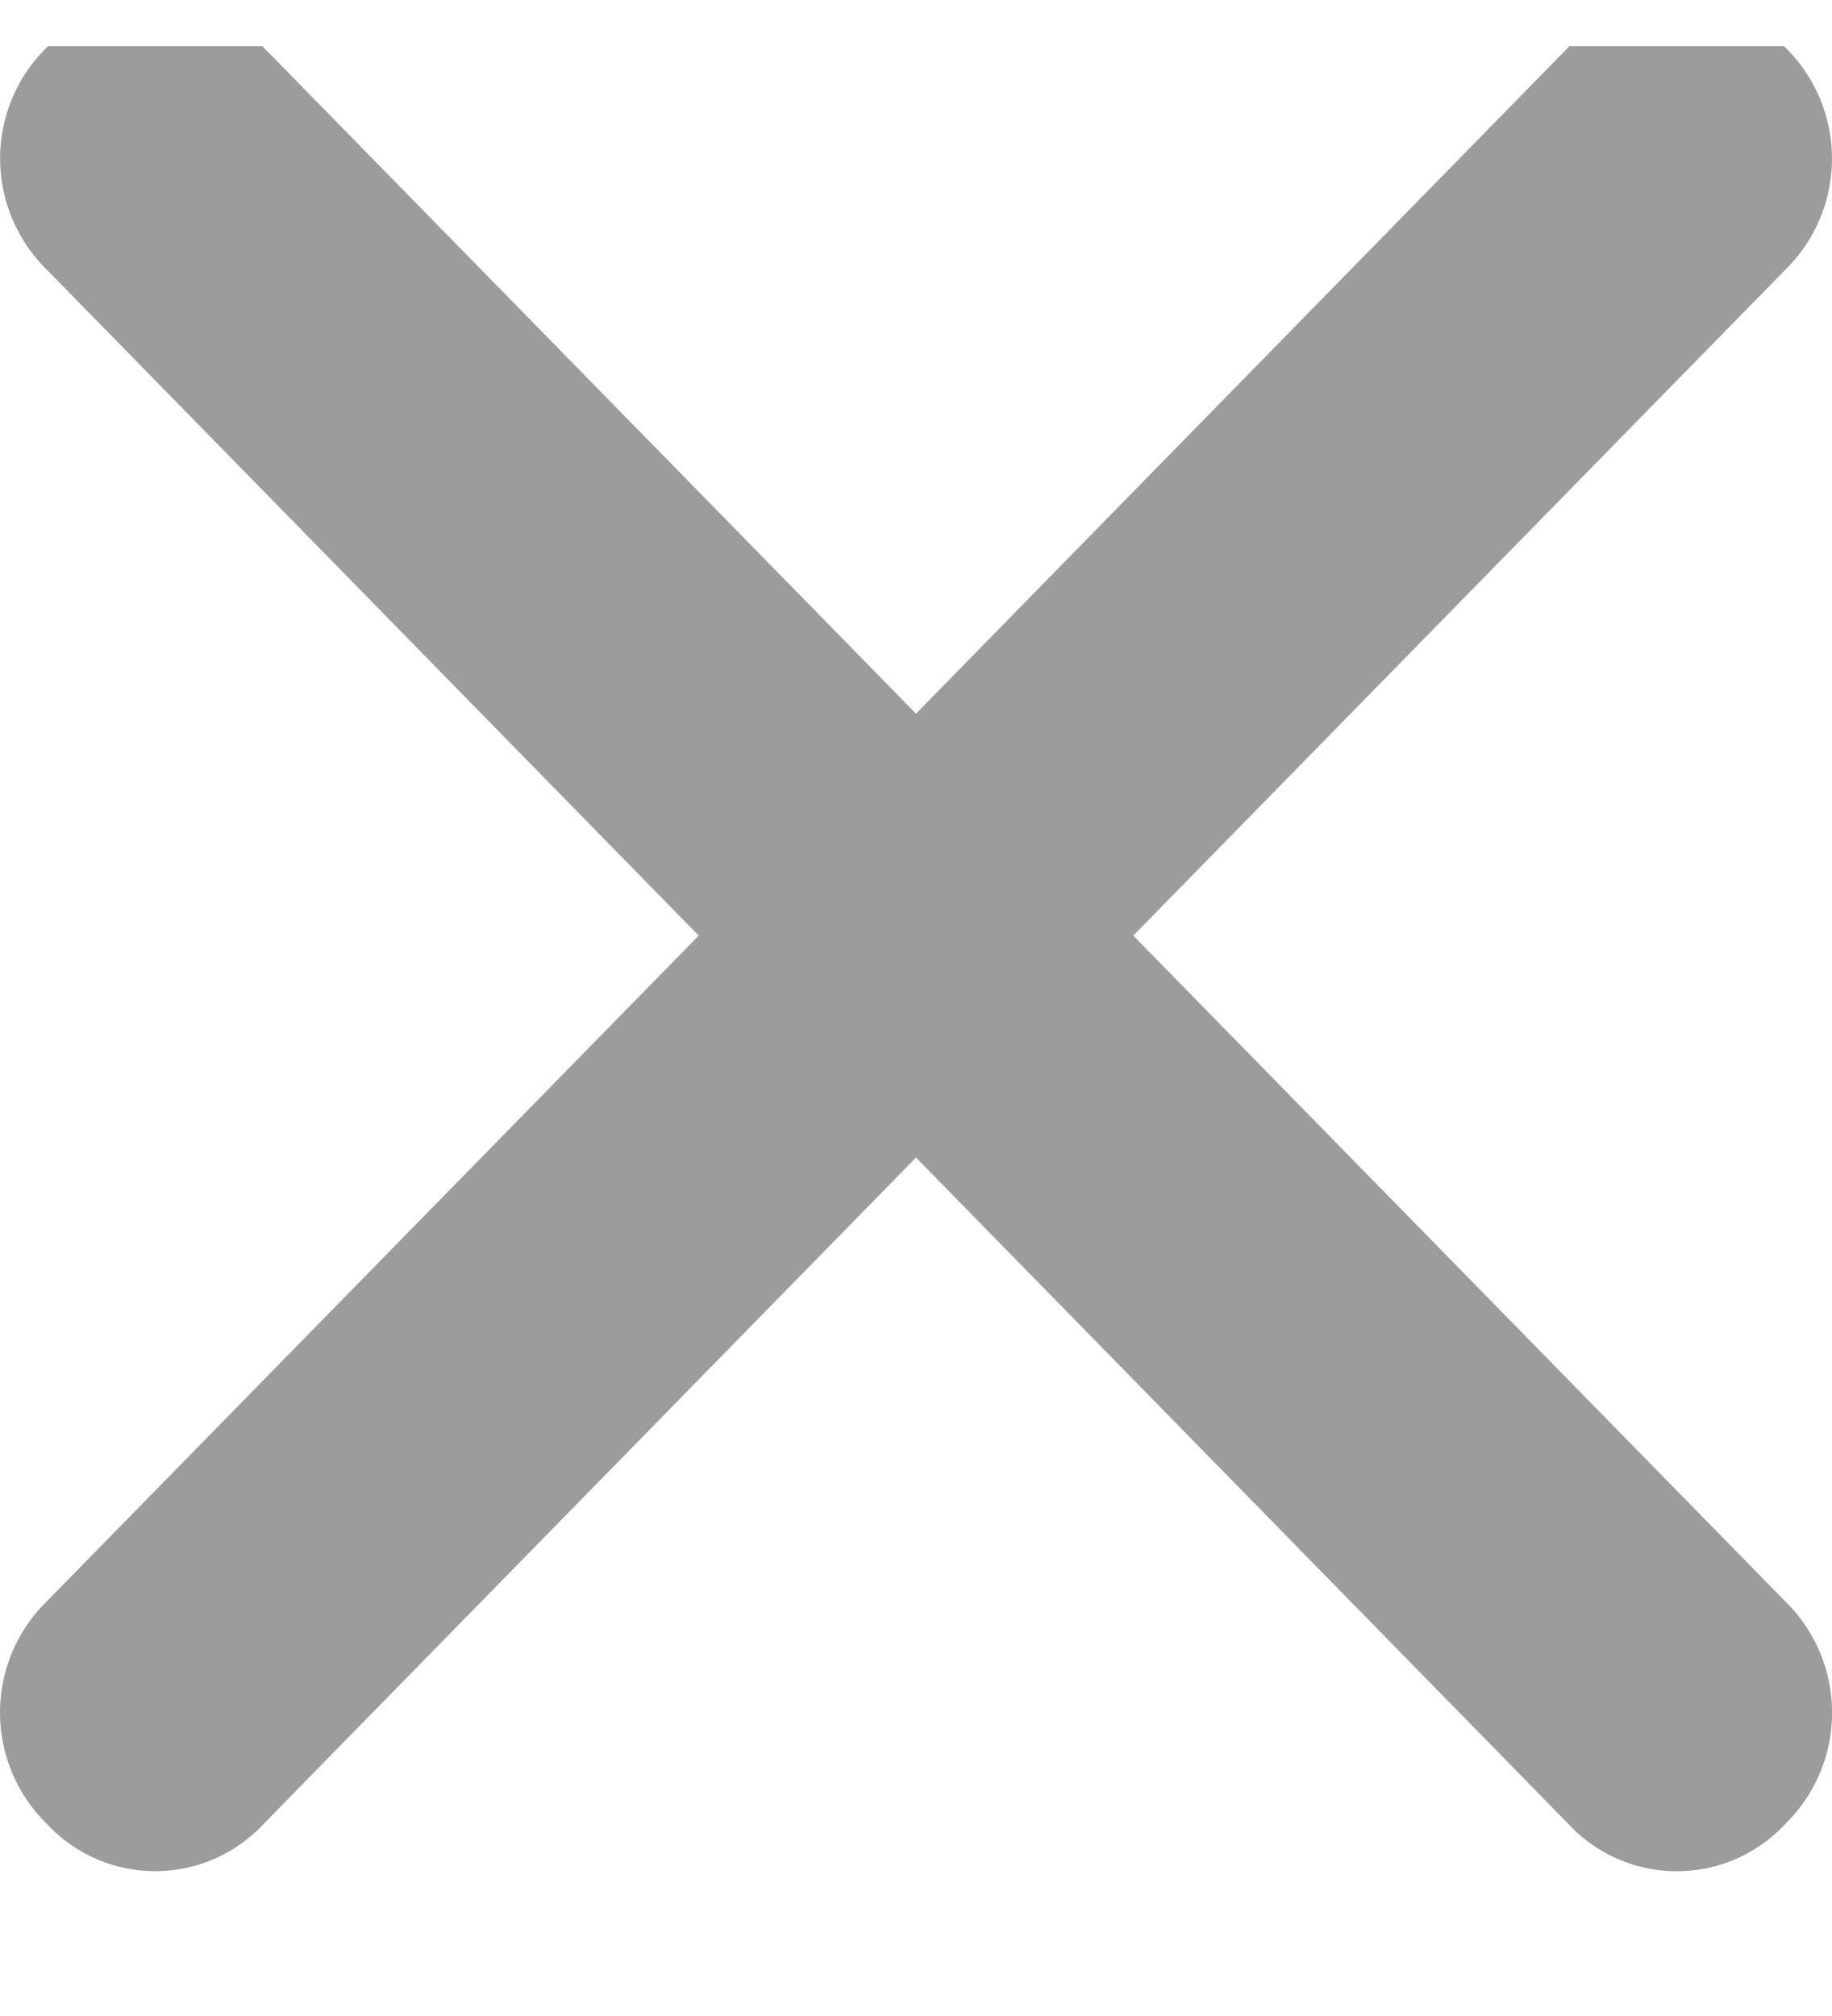 <svg width="10" height="11" viewBox="0 0 10 11" fill="none" xmlns="http://www.w3.org/2000/svg"><g clip-path="url(#a)"><path fill-rule="evenodd" clip-rule="evenodd" d="M6.186 5.105l3.56-3.634a.849.849 0 0 0 0-1.211.808.808 0 0 0-1.187 0L5 3.894 1.44.26a.808.808 0 0 0-1.186 0 .849.849 0 0 0 0 1.21l3.56 3.635-3.56 3.634a.849.849 0 0 0 0 1.211.808.808 0 0 0 1.187 0L5 6.316l3.56 3.635a.808.808 0 0 0 1.186 0 .849.849 0 0 0 0-1.212l-3.56-3.634z" fill="#9C9C9C"/></g><defs><clipPath id="a"><path fill="#fff" transform="translate(0 .252)" d="M0 0h10v10.21H0z"/></clipPath></defs></svg>